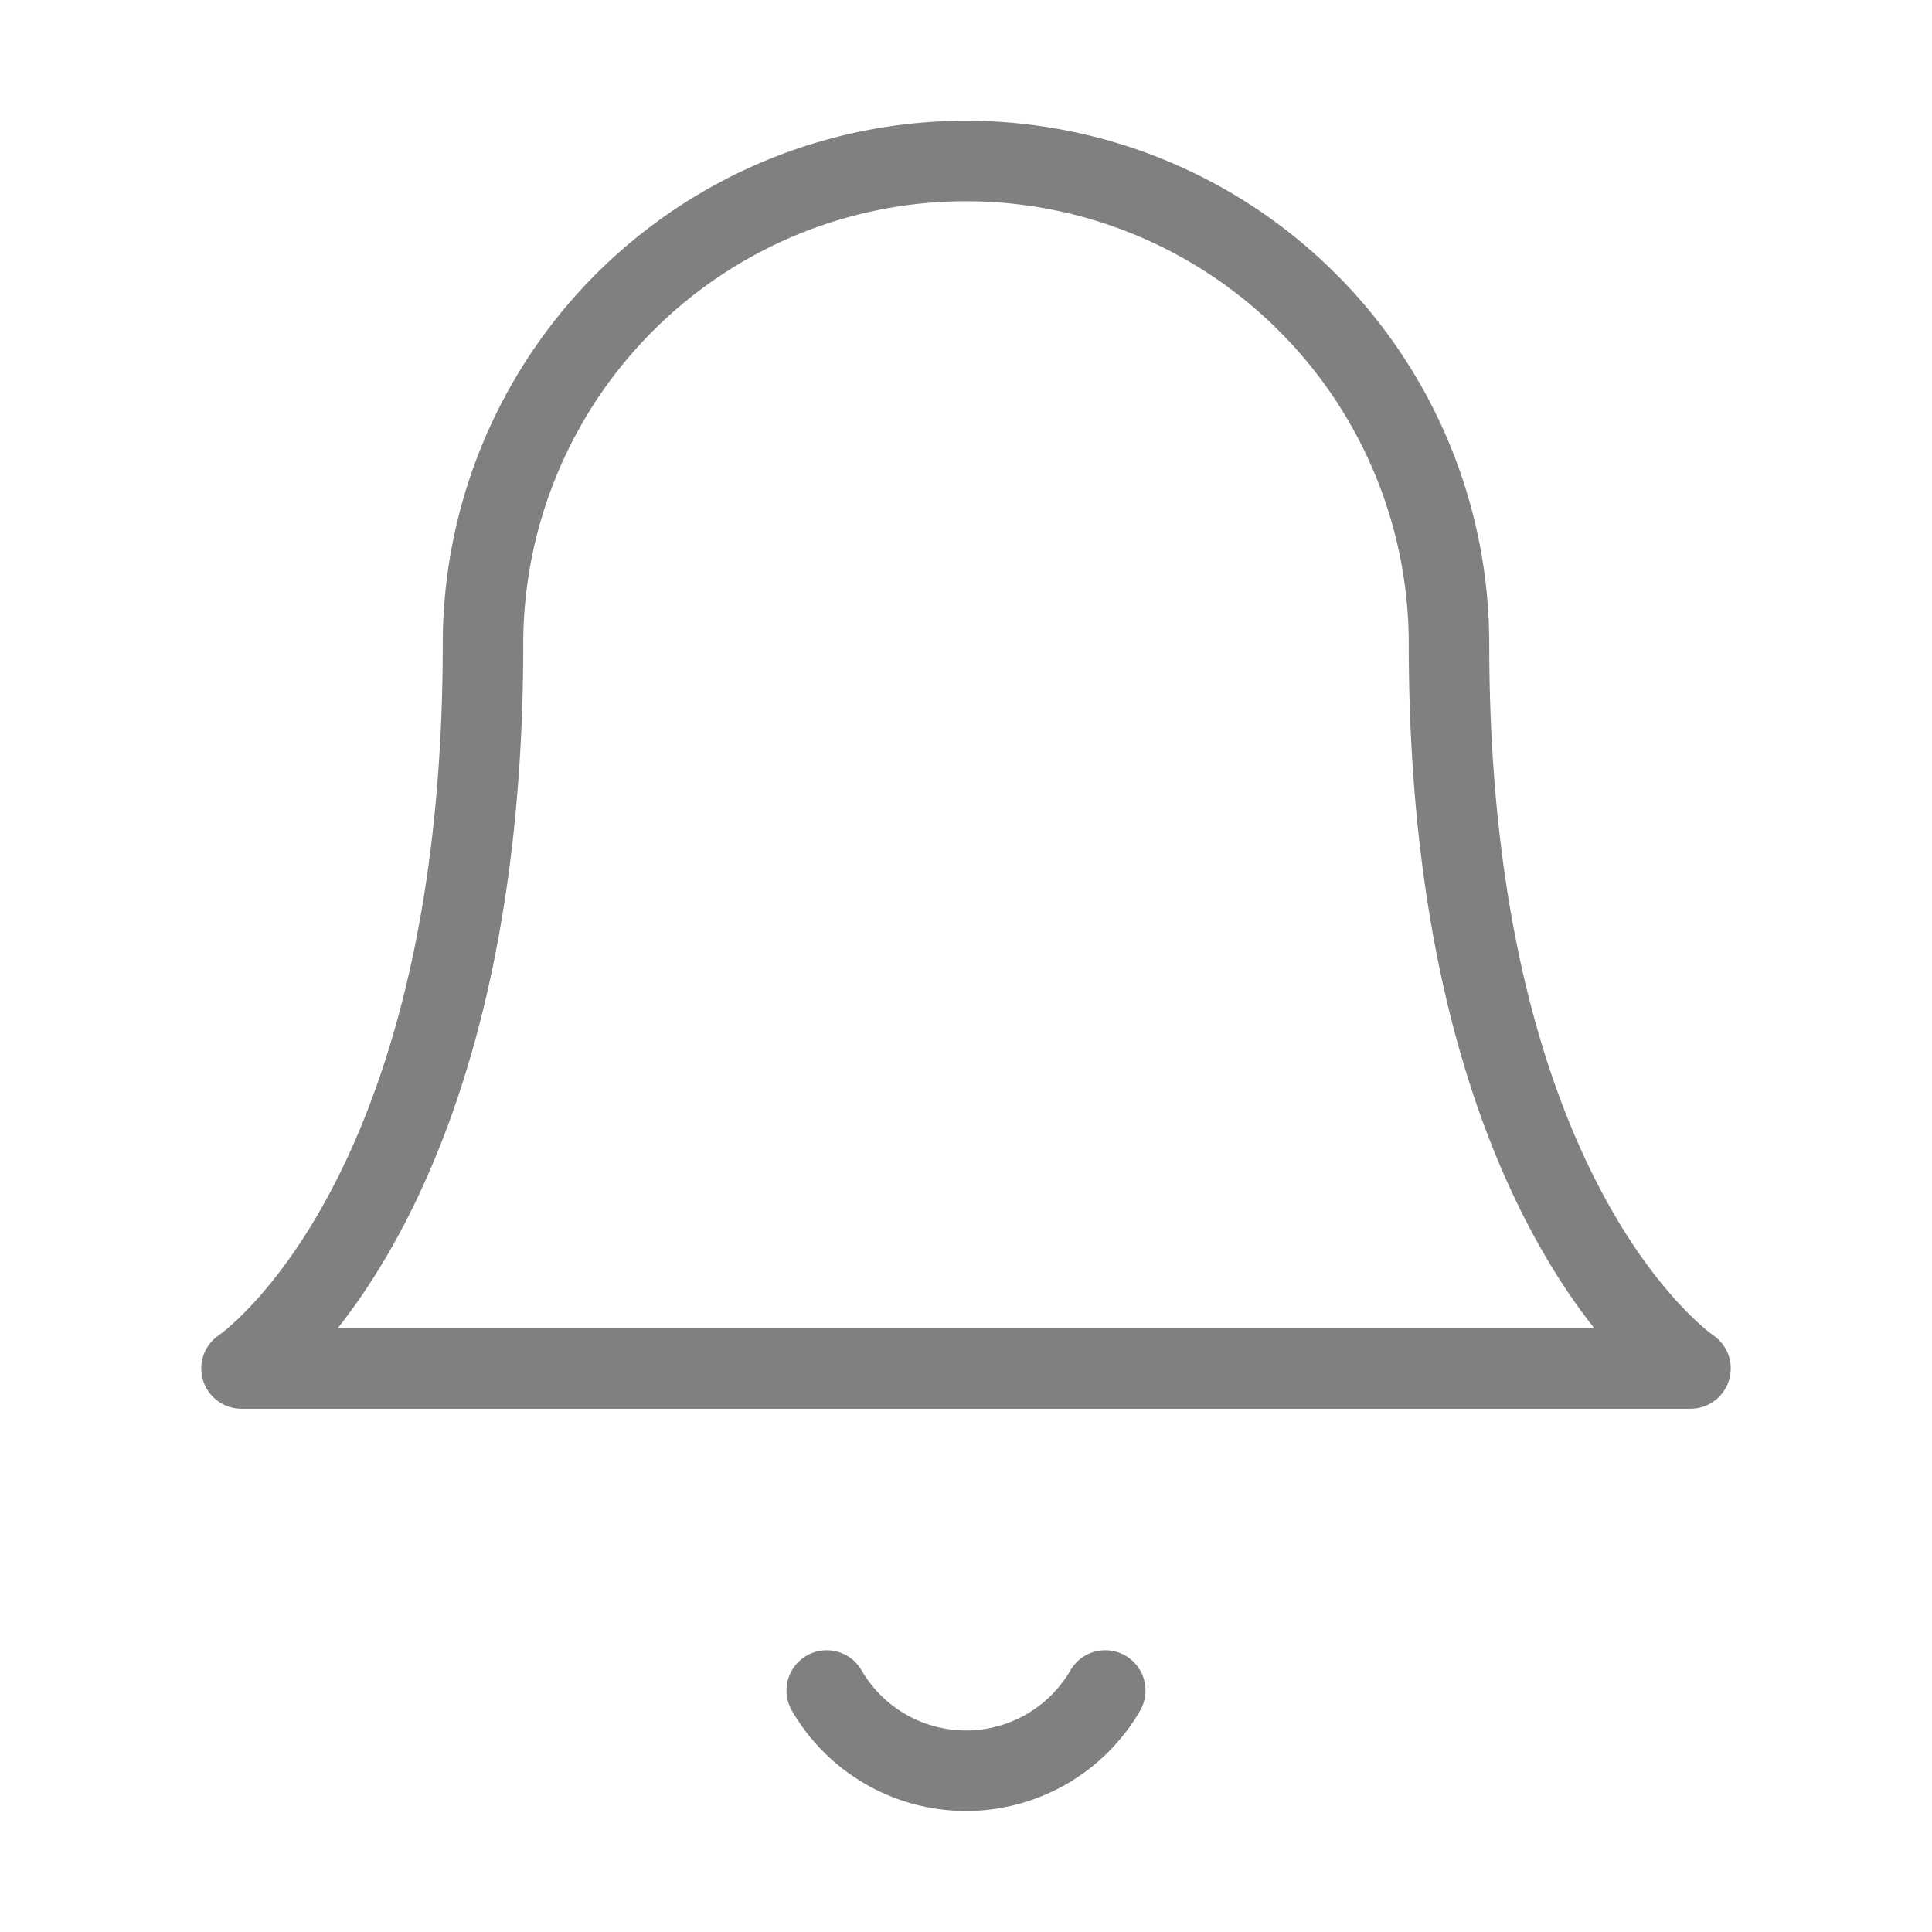 <svg xmlns="http://www.w3.org/2000/svg" width="20" height="20" viewBox="0 0 24 24" fill="none" stroke="grey" stroke-width="1" stroke-linecap="round" stroke-linejoin="round" class="feather feather-bell"><path d="M18 8A6 6 0 0 0 6 8c0 7-3 9-3 9h18s-3-2-3-9"></path><path d="M13.73 21a2 2 0 0 1-3.46 0"></path></svg>